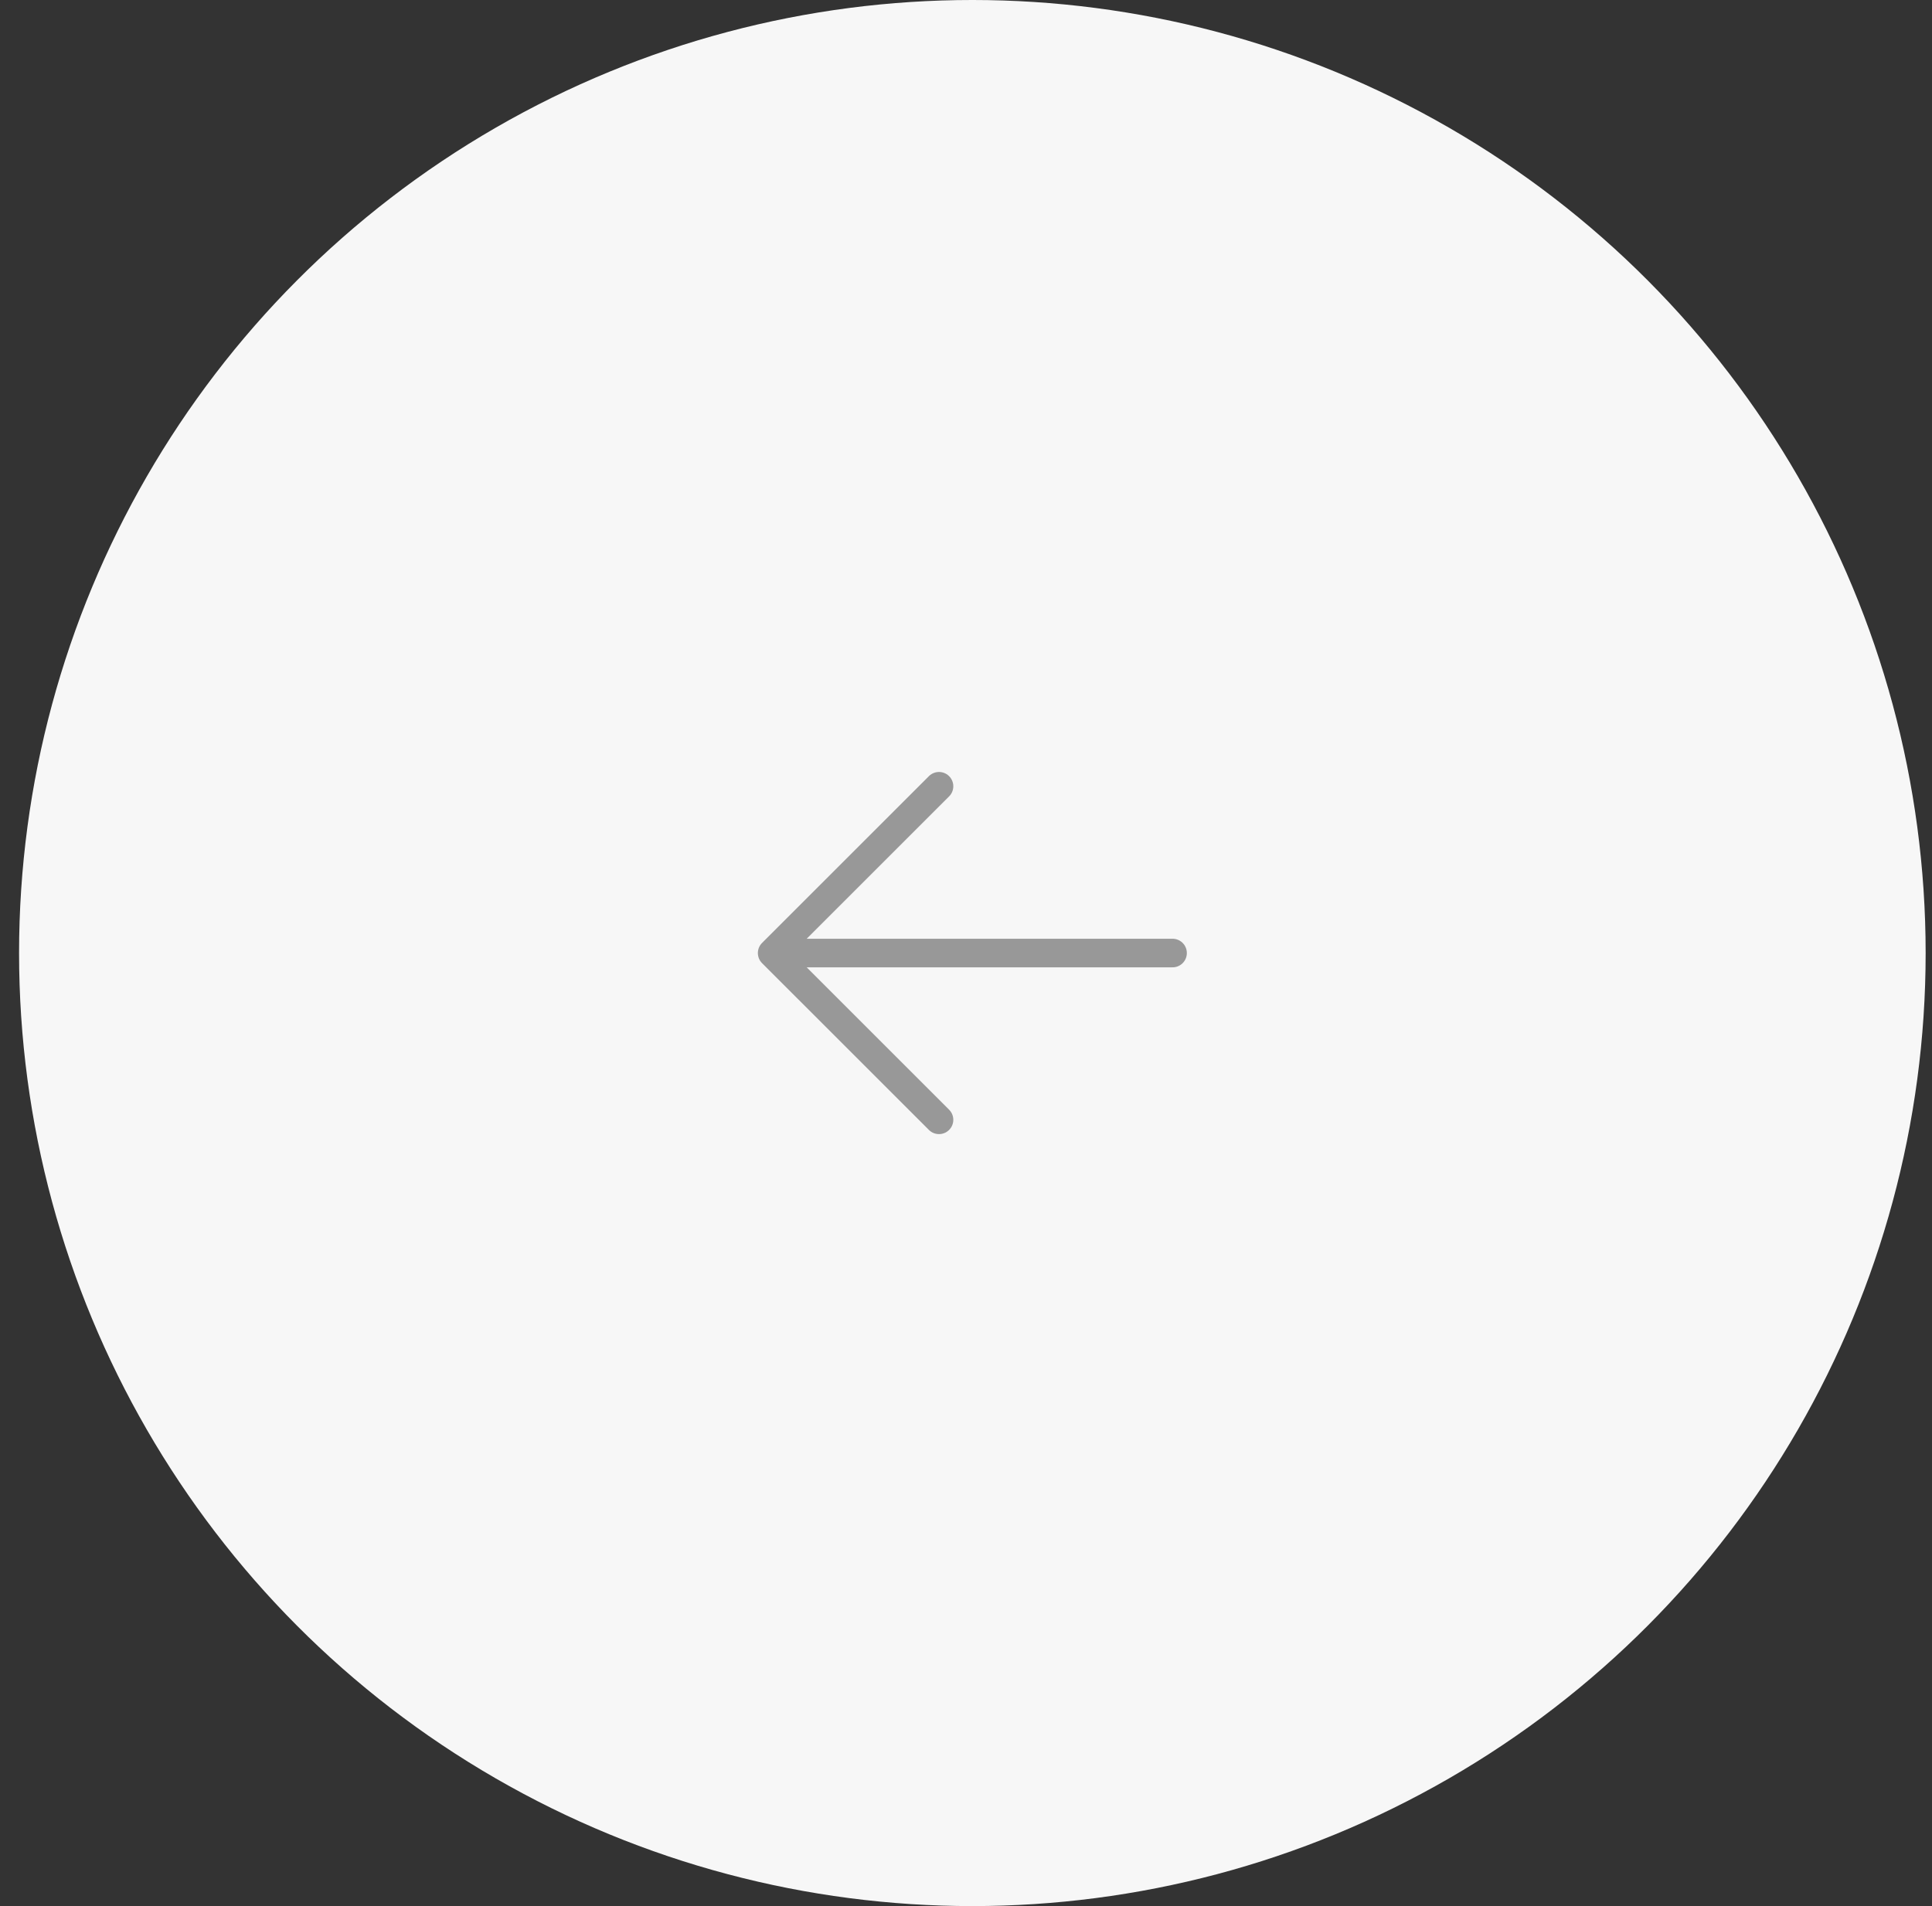 <svg width="76" height="75" viewBox="0 0 76 75" fill="none" xmlns="http://www.w3.org/2000/svg">
<rect x="0" y="0" width="76" height="75" fill="#333333" stroke="none"/>
<circle cx="38.25" cy="37.5" r="37.5" fill="#F7F7F7"/>
<path d="M36.938 44.062L30.375 37.5M30.375 37.5L36.938 30.938M30.375 37.5H46.125" stroke="#989898" stroke-width="1.125" stroke-linecap="round" stroke-linejoin="round"/>
</svg>
